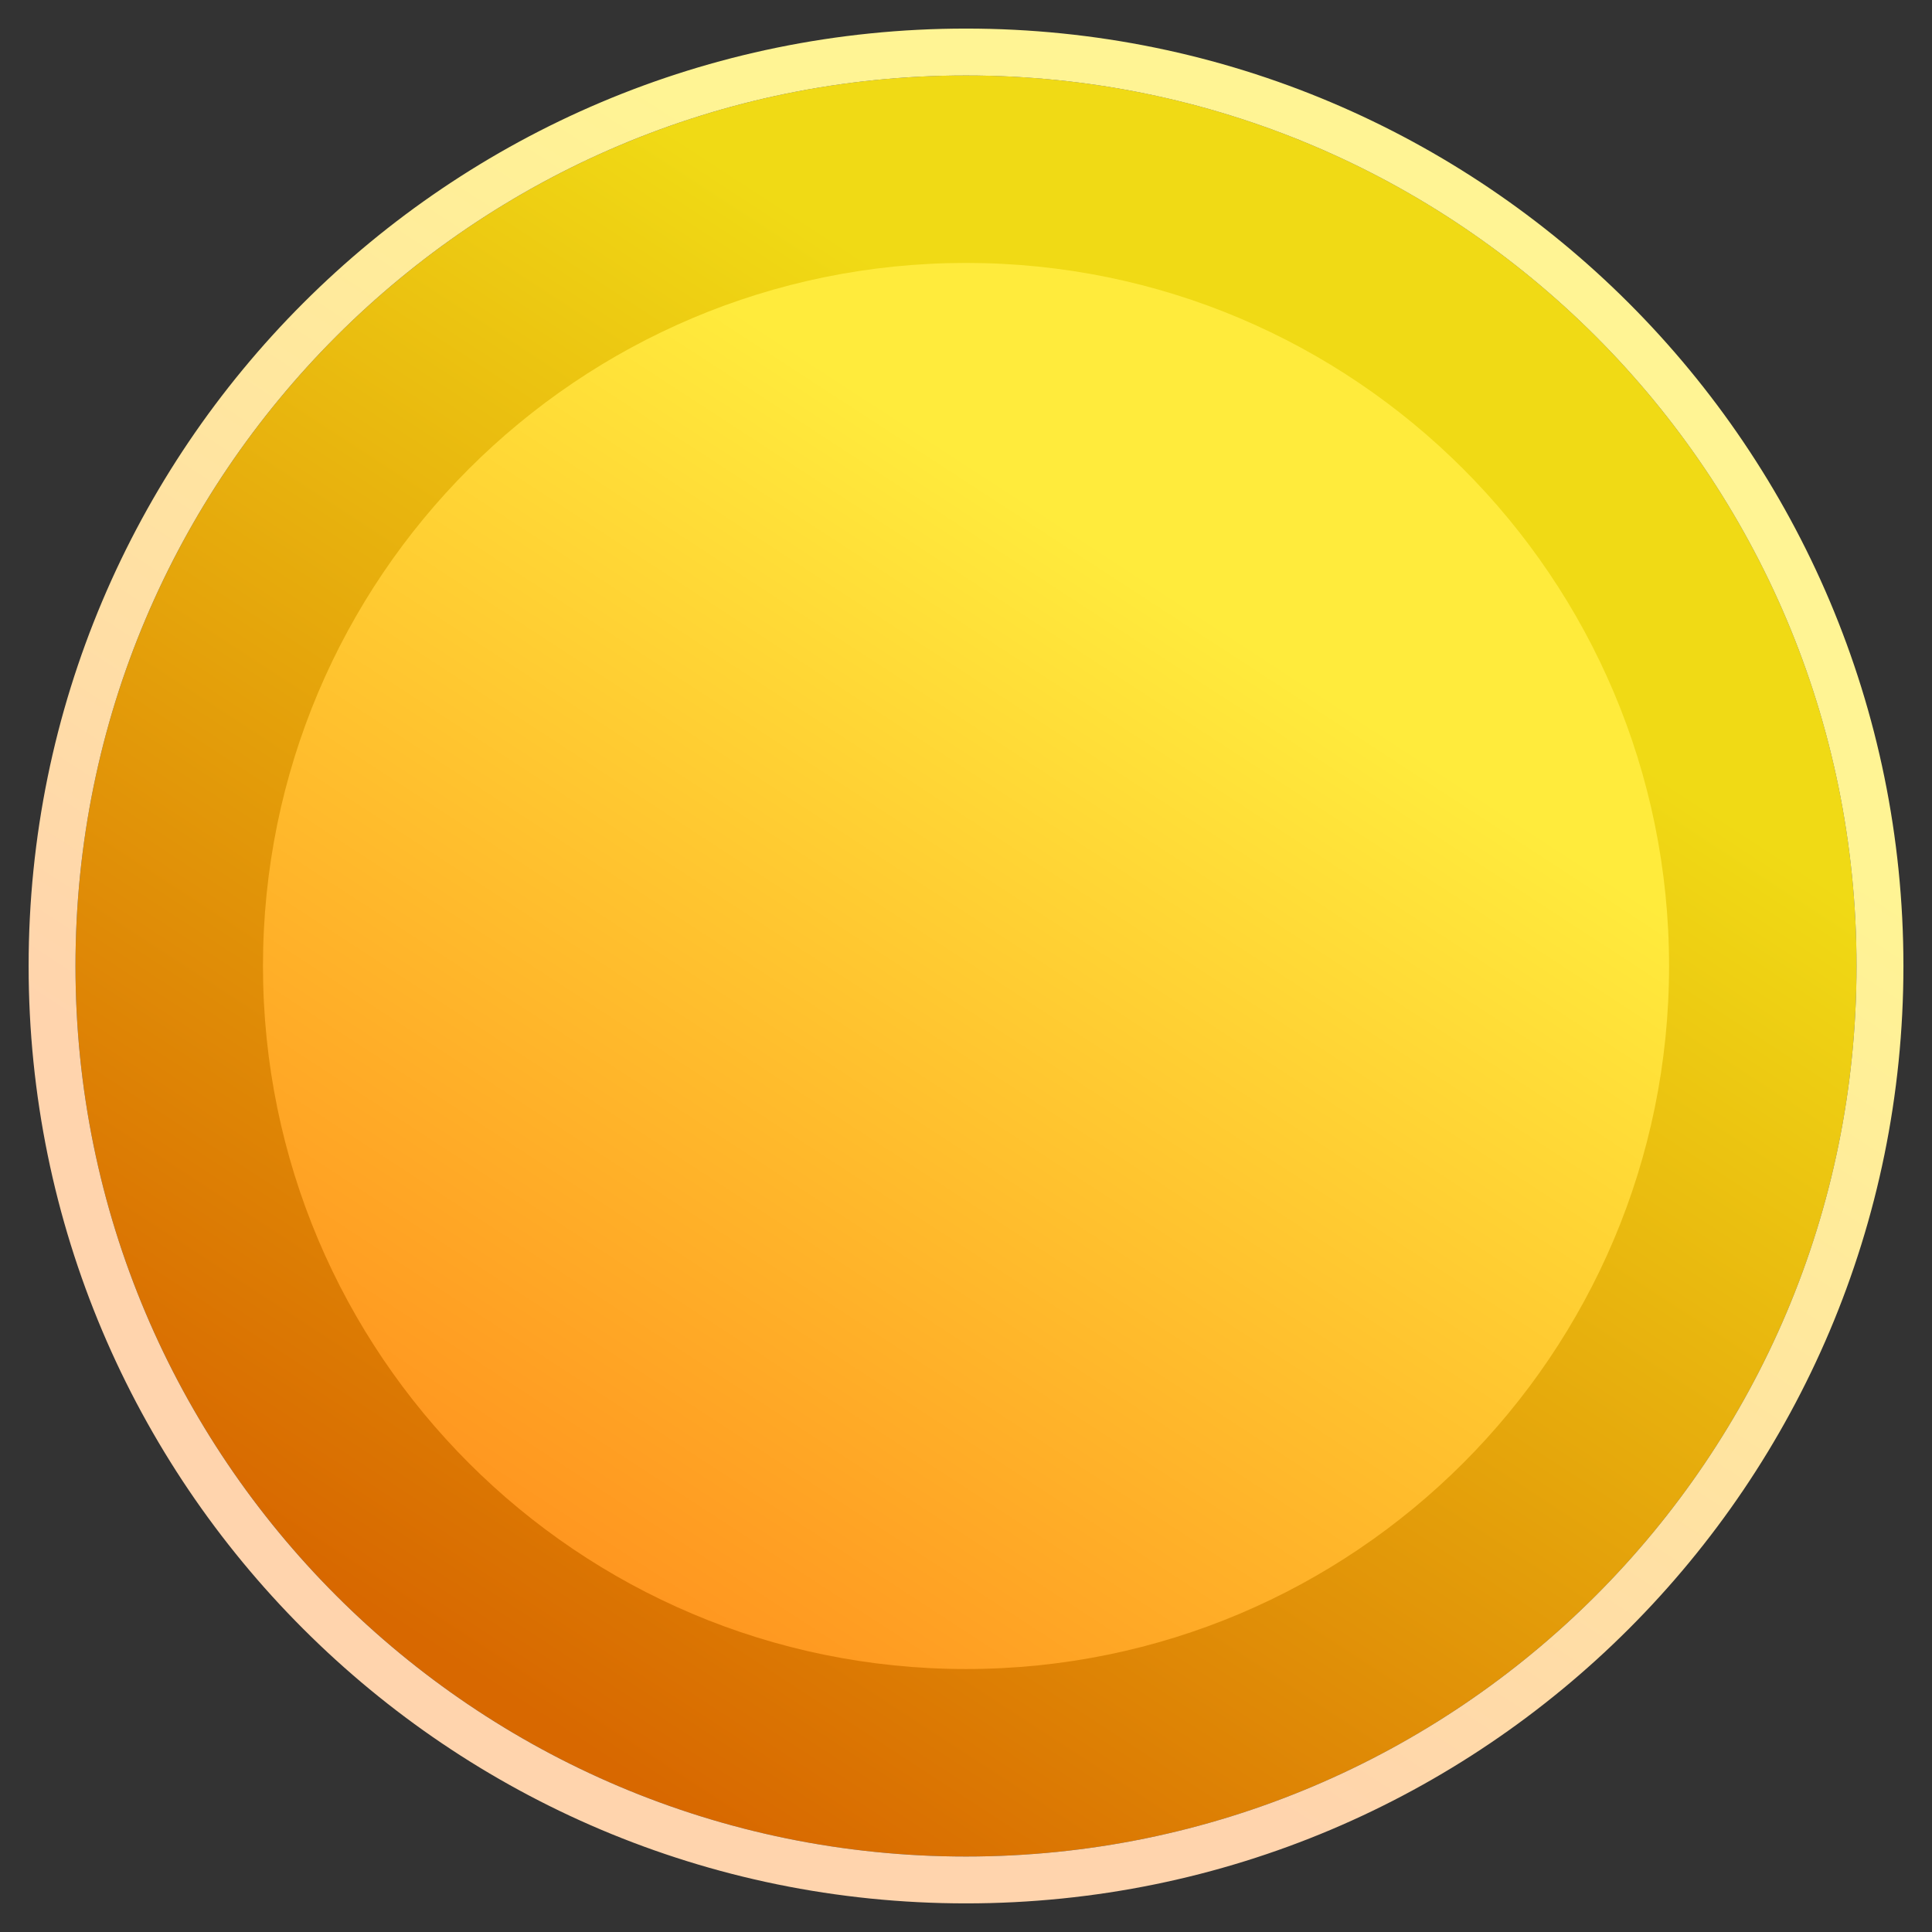 <svg width="43" height="43" viewBox="0 0 43 43" fill="none" xmlns="http://www.w3.org/2000/svg">
<rect x="0" y="0" width="43" height="43" fill="#333333" stroke="none"/>
<path d="M41.321 21.499C41.321 32.446 32.447 41.32 21.5 41.32C10.554 41.32 1.68 32.446 1.68 21.499C1.68 10.553 10.554 1.679 21.5 1.679C32.447 1.679 41.321 10.553 41.321 21.499Z" fill="url(#paint0_linear_112_11148)"/>
<path fill-rule="evenodd" clip-rule="evenodd" d="M42.364 21.5C42.364 33.022 33.023 42.363 21.5 42.363C9.977 42.363 0.637 33.022 0.637 21.5C0.637 9.977 9.977 0.636 21.5 0.636C33.023 0.636 42.364 9.977 42.364 21.5ZM21.5 41.32C32.446 41.32 41.32 32.446 41.32 21.5C41.32 10.553 32.446 1.68 21.5 1.68C10.553 1.68 1.68 10.553 1.68 21.5C1.68 32.446 10.553 41.32 21.5 41.32Z" fill="url(#paint1_linear_112_11148)"/>
<path d="M21.5 37.147C30.142 37.147 37.148 30.142 37.148 21.5C37.148 12.858 30.142 5.852 21.5 5.852C12.858 5.852 5.853 12.858 5.853 21.5C5.853 30.142 12.858 37.147 21.5 37.147Z" fill="url(#paint2_linear_112_11148)"/>
<defs>
<linearGradient id="paint0_linear_112_11148" x1="12.808" y1="1.511" x2="-7.575" y2="32.805" gradientUnits="userSpaceOnUse">
<stop stop-color="#F0DA15"/>
<stop offset="0.836" stop-color="#D86800"/>
</linearGradient>
<linearGradient id="paint1_linear_112_11148" x1="12.35" y1="0.46" x2="-9.105" y2="33.4" gradientUnits="userSpaceOnUse">
<stop stop-color="#FFF494"/>
<stop offset="0.63" stop-color="#FFD4AD"/>
</linearGradient>
<linearGradient id="paint2_linear_112_11148" x1="14.638" y1="5.719" x2="-1.454" y2="30.425" gradientUnits="userSpaceOnUse">
<stop stop-color="#FFEB3C"/>
<stop offset="1" stop-color="#FF881B"/>
</linearGradient>
</defs>
</svg>
